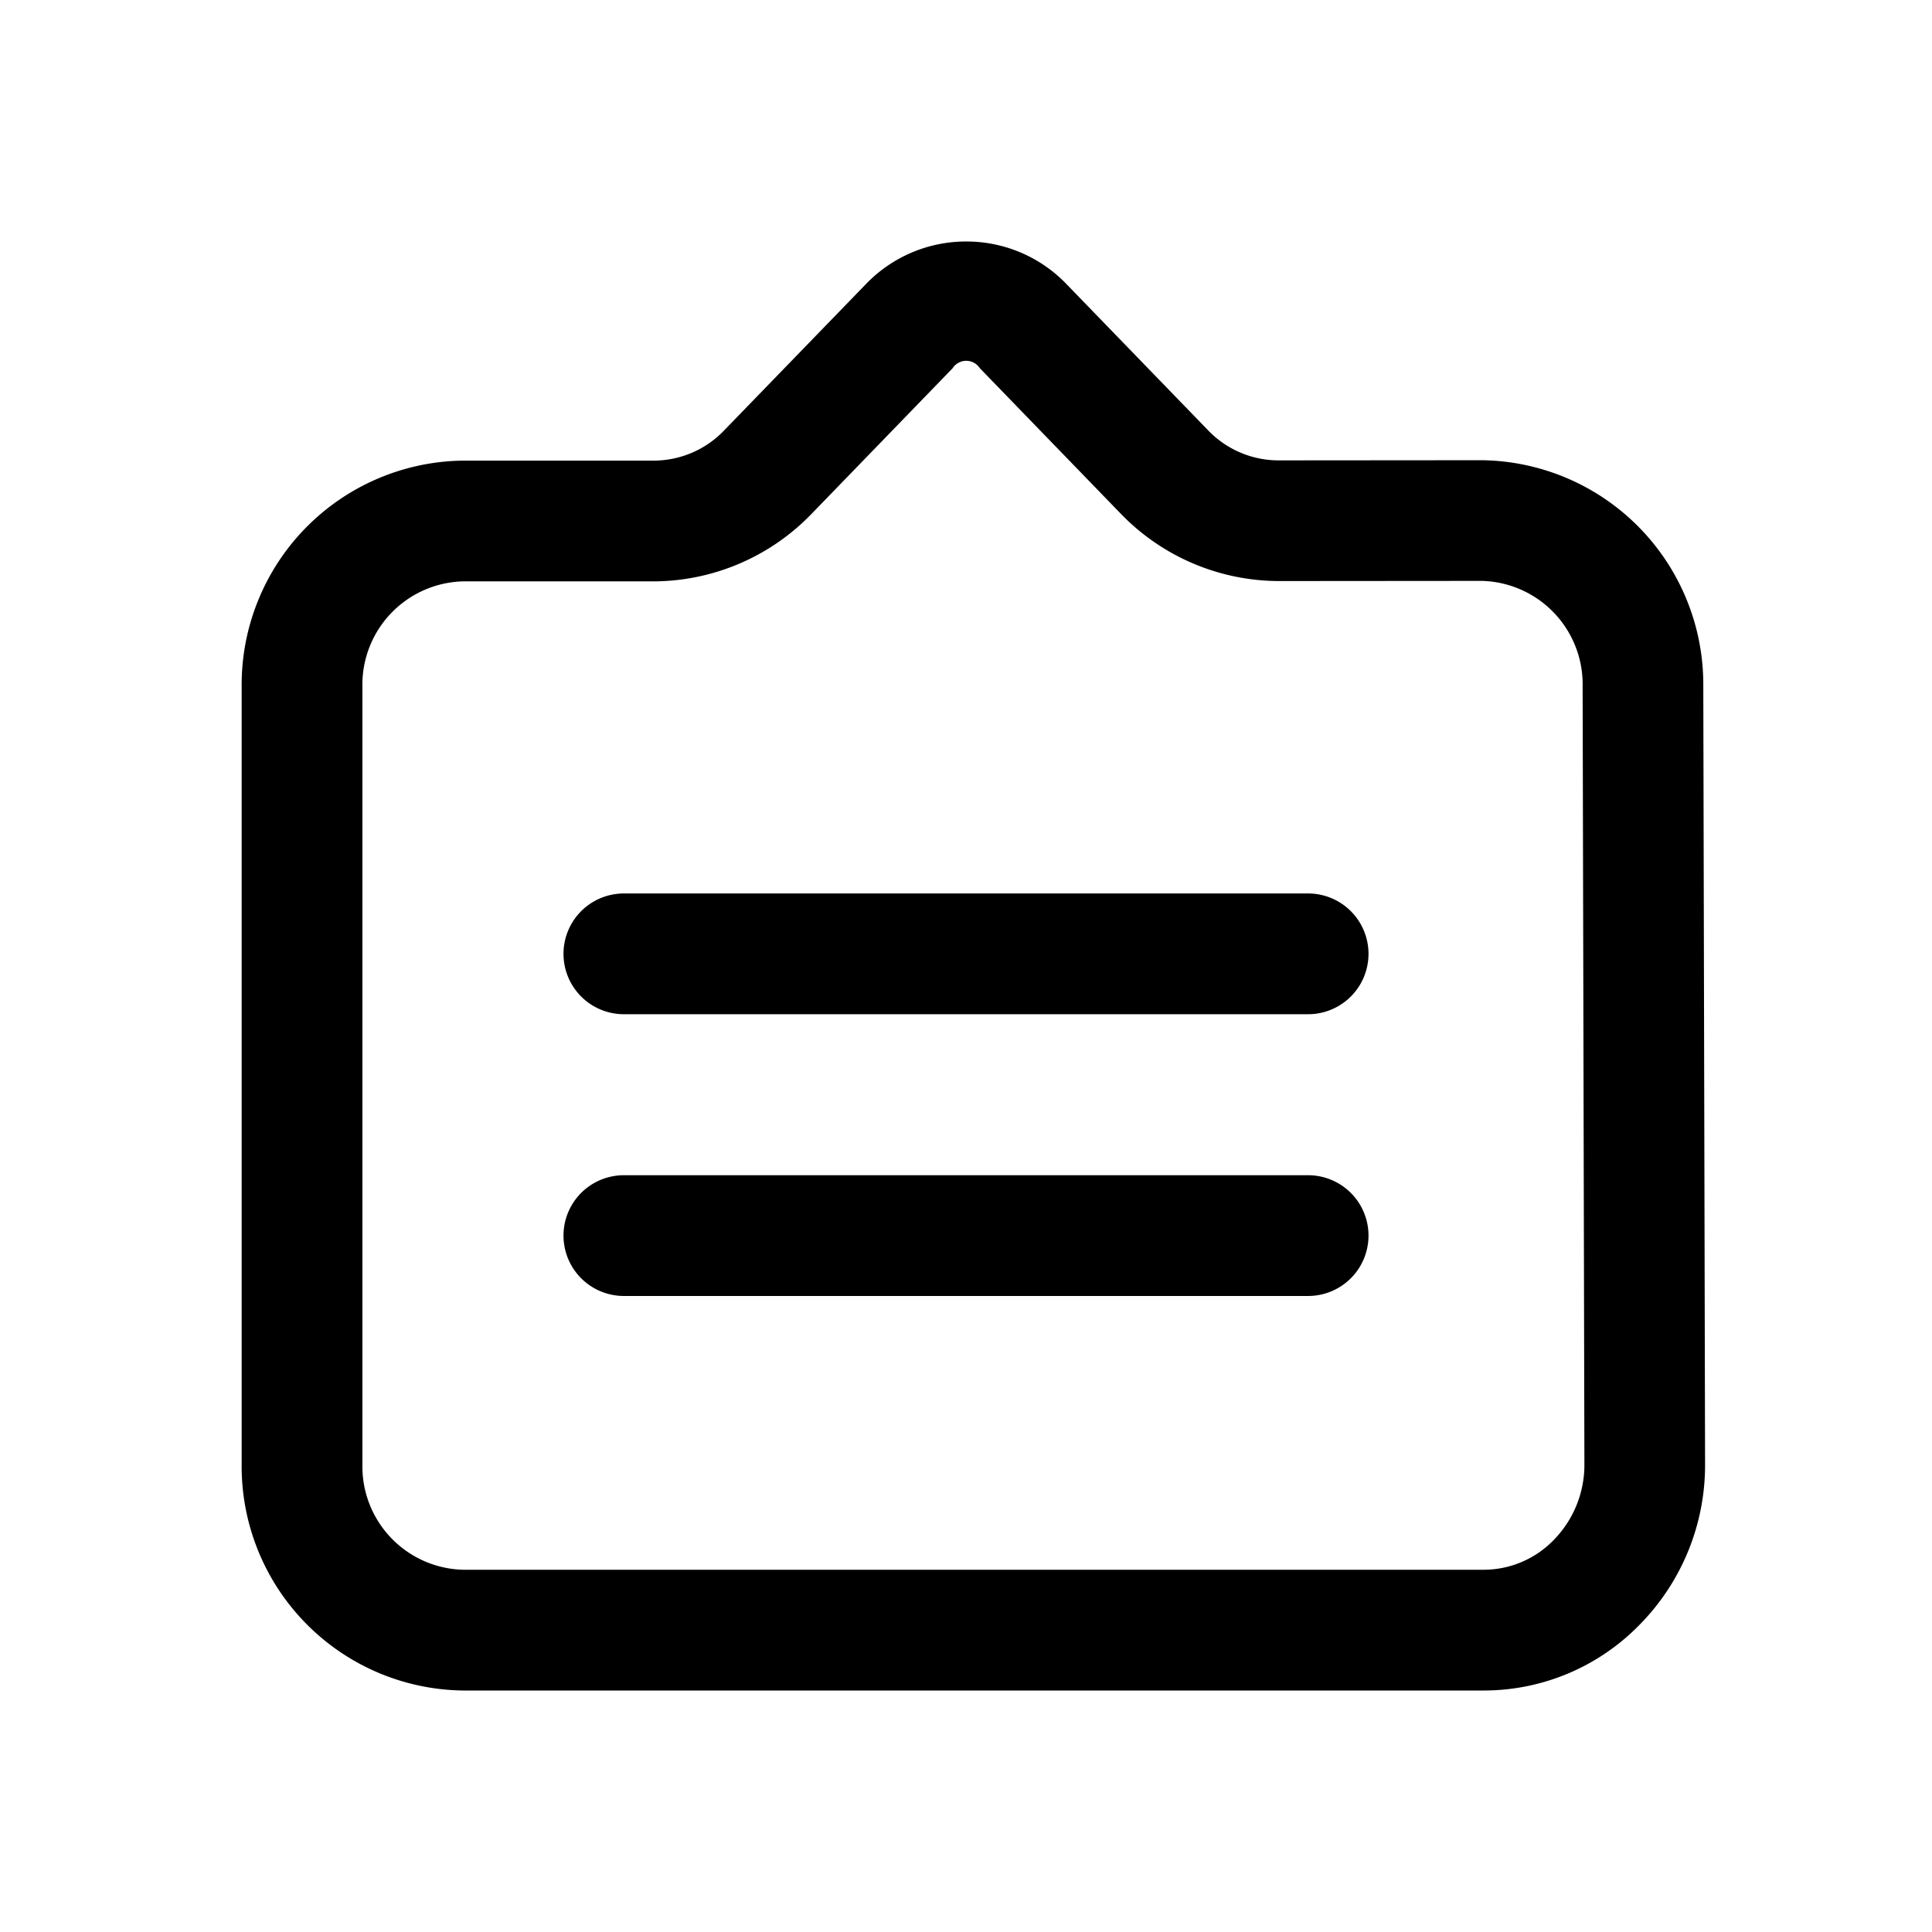 <svg id="icons" xmlns="http://www.w3.org/2000/svg" viewBox="0 0 24 24"><title>10-06-menu-m</title><rect id="canvas" width="24" height="24" style="fill:none"/><path d="M18.41,5.717l-2.525.002h-.004a1.215,1.215,0,0,1-.876-.376L13.248,3.529A1.721,1.721,0,0,0,12.002,3H12.002a1.724,1.724,0,0,0-1.245.529L8.997,5.345a1.212,1.212,0,0,1-.875.377H5.752a2.785,2.785,0,0,0-2.75,2.813v9.651A2.785,2.785,0,0,0,5.752,21h12.679a2.701,2.701,0,0,0,1.924-.804,2.824,2.824,0,0,0,.826-2.017l-.022-9.656A2.786,2.786,0,0,0,18.41,5.717ZM19.294,19.137a1.211,1.211,0,0,1-.862.363H5.752a1.284,1.284,0,0,1-1.25-1.313V8.535a1.284,1.284,0,0,1,1.25-1.313H8.122a2.74,2.74,0,0,0,1.953-.832L11.834,4.574a.201.201,0,0,1,.337-.001l1.756,1.813a2.739,2.739,0,0,0,1.954.832h.01l2.519-.002a1.285,1.285,0,0,1,1.25,1.311l.022,9.656A1.332,1.332,0,0,1,19.294,19.137Z"/><path d="M16.25,14.599H7.75a.75.75,0,0,0,0,1.5h8.5a.75.75,0,0,0,0-1.5Z"/><path d="M16.25,11.099H7.75a.75.75,0,0,0,0,1.5h8.5a.75.75,0,0,0,0-1.5Z"/></svg>